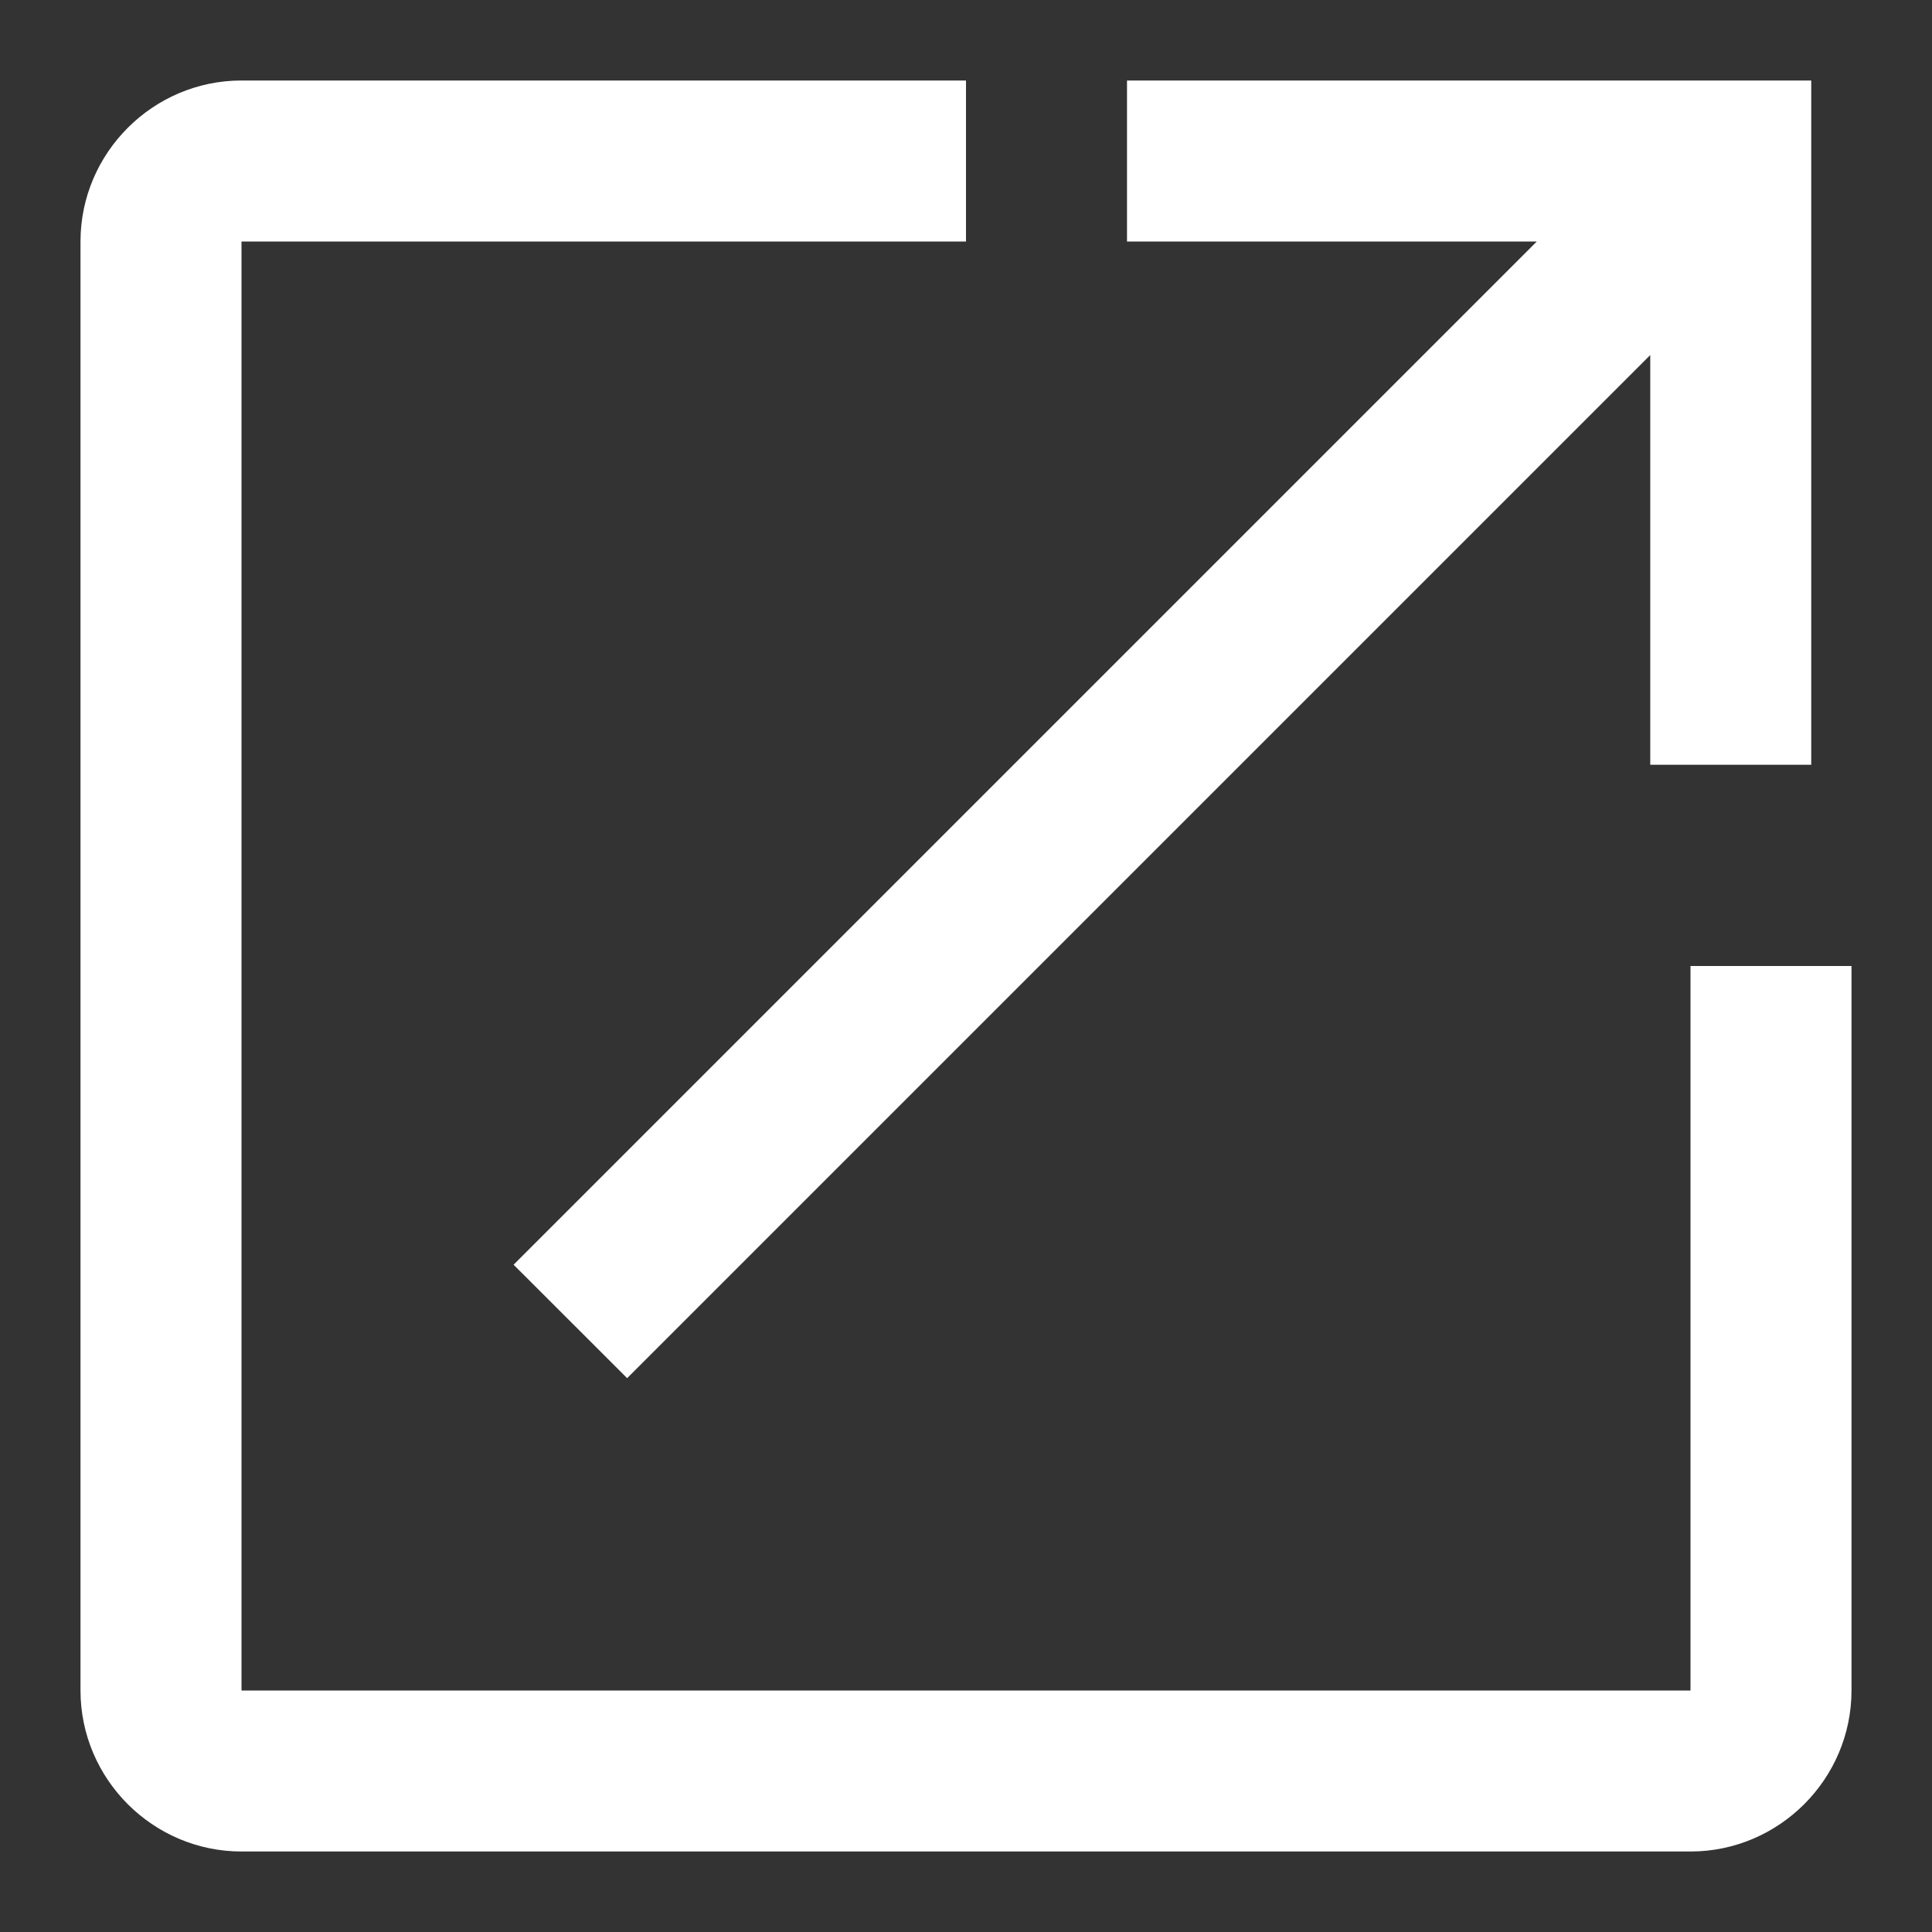 <?xml version="1.0" encoding="UTF-8"?>
<svg width="18" height="18" viewBox="0 0 18 18" fill="none" xmlns="http://www.w3.org/2000/svg">
<rect x="0" y="0" width="18" height="18" fill="#333333" stroke="none"/>
<path fill-rule="evenodd" clip-rule="evenodd" d="M15.75 15.75H2.25V2.25H9V0.75H2.25C1.425 0.75 0.75 1.425 0.75 2.25V15.75C0.75 16.575 1.425 17.25 2.25 17.25H15.75C16.575 17.25 17.25 16.575 17.25 15.75V9H15.75V15.75ZM10.5 0.75V2.25H14.318L4.785 11.783L5.843 12.84L15.375 3.308V7.125H16.875V0.75H10.5Z" fill="white"/>
</svg>
